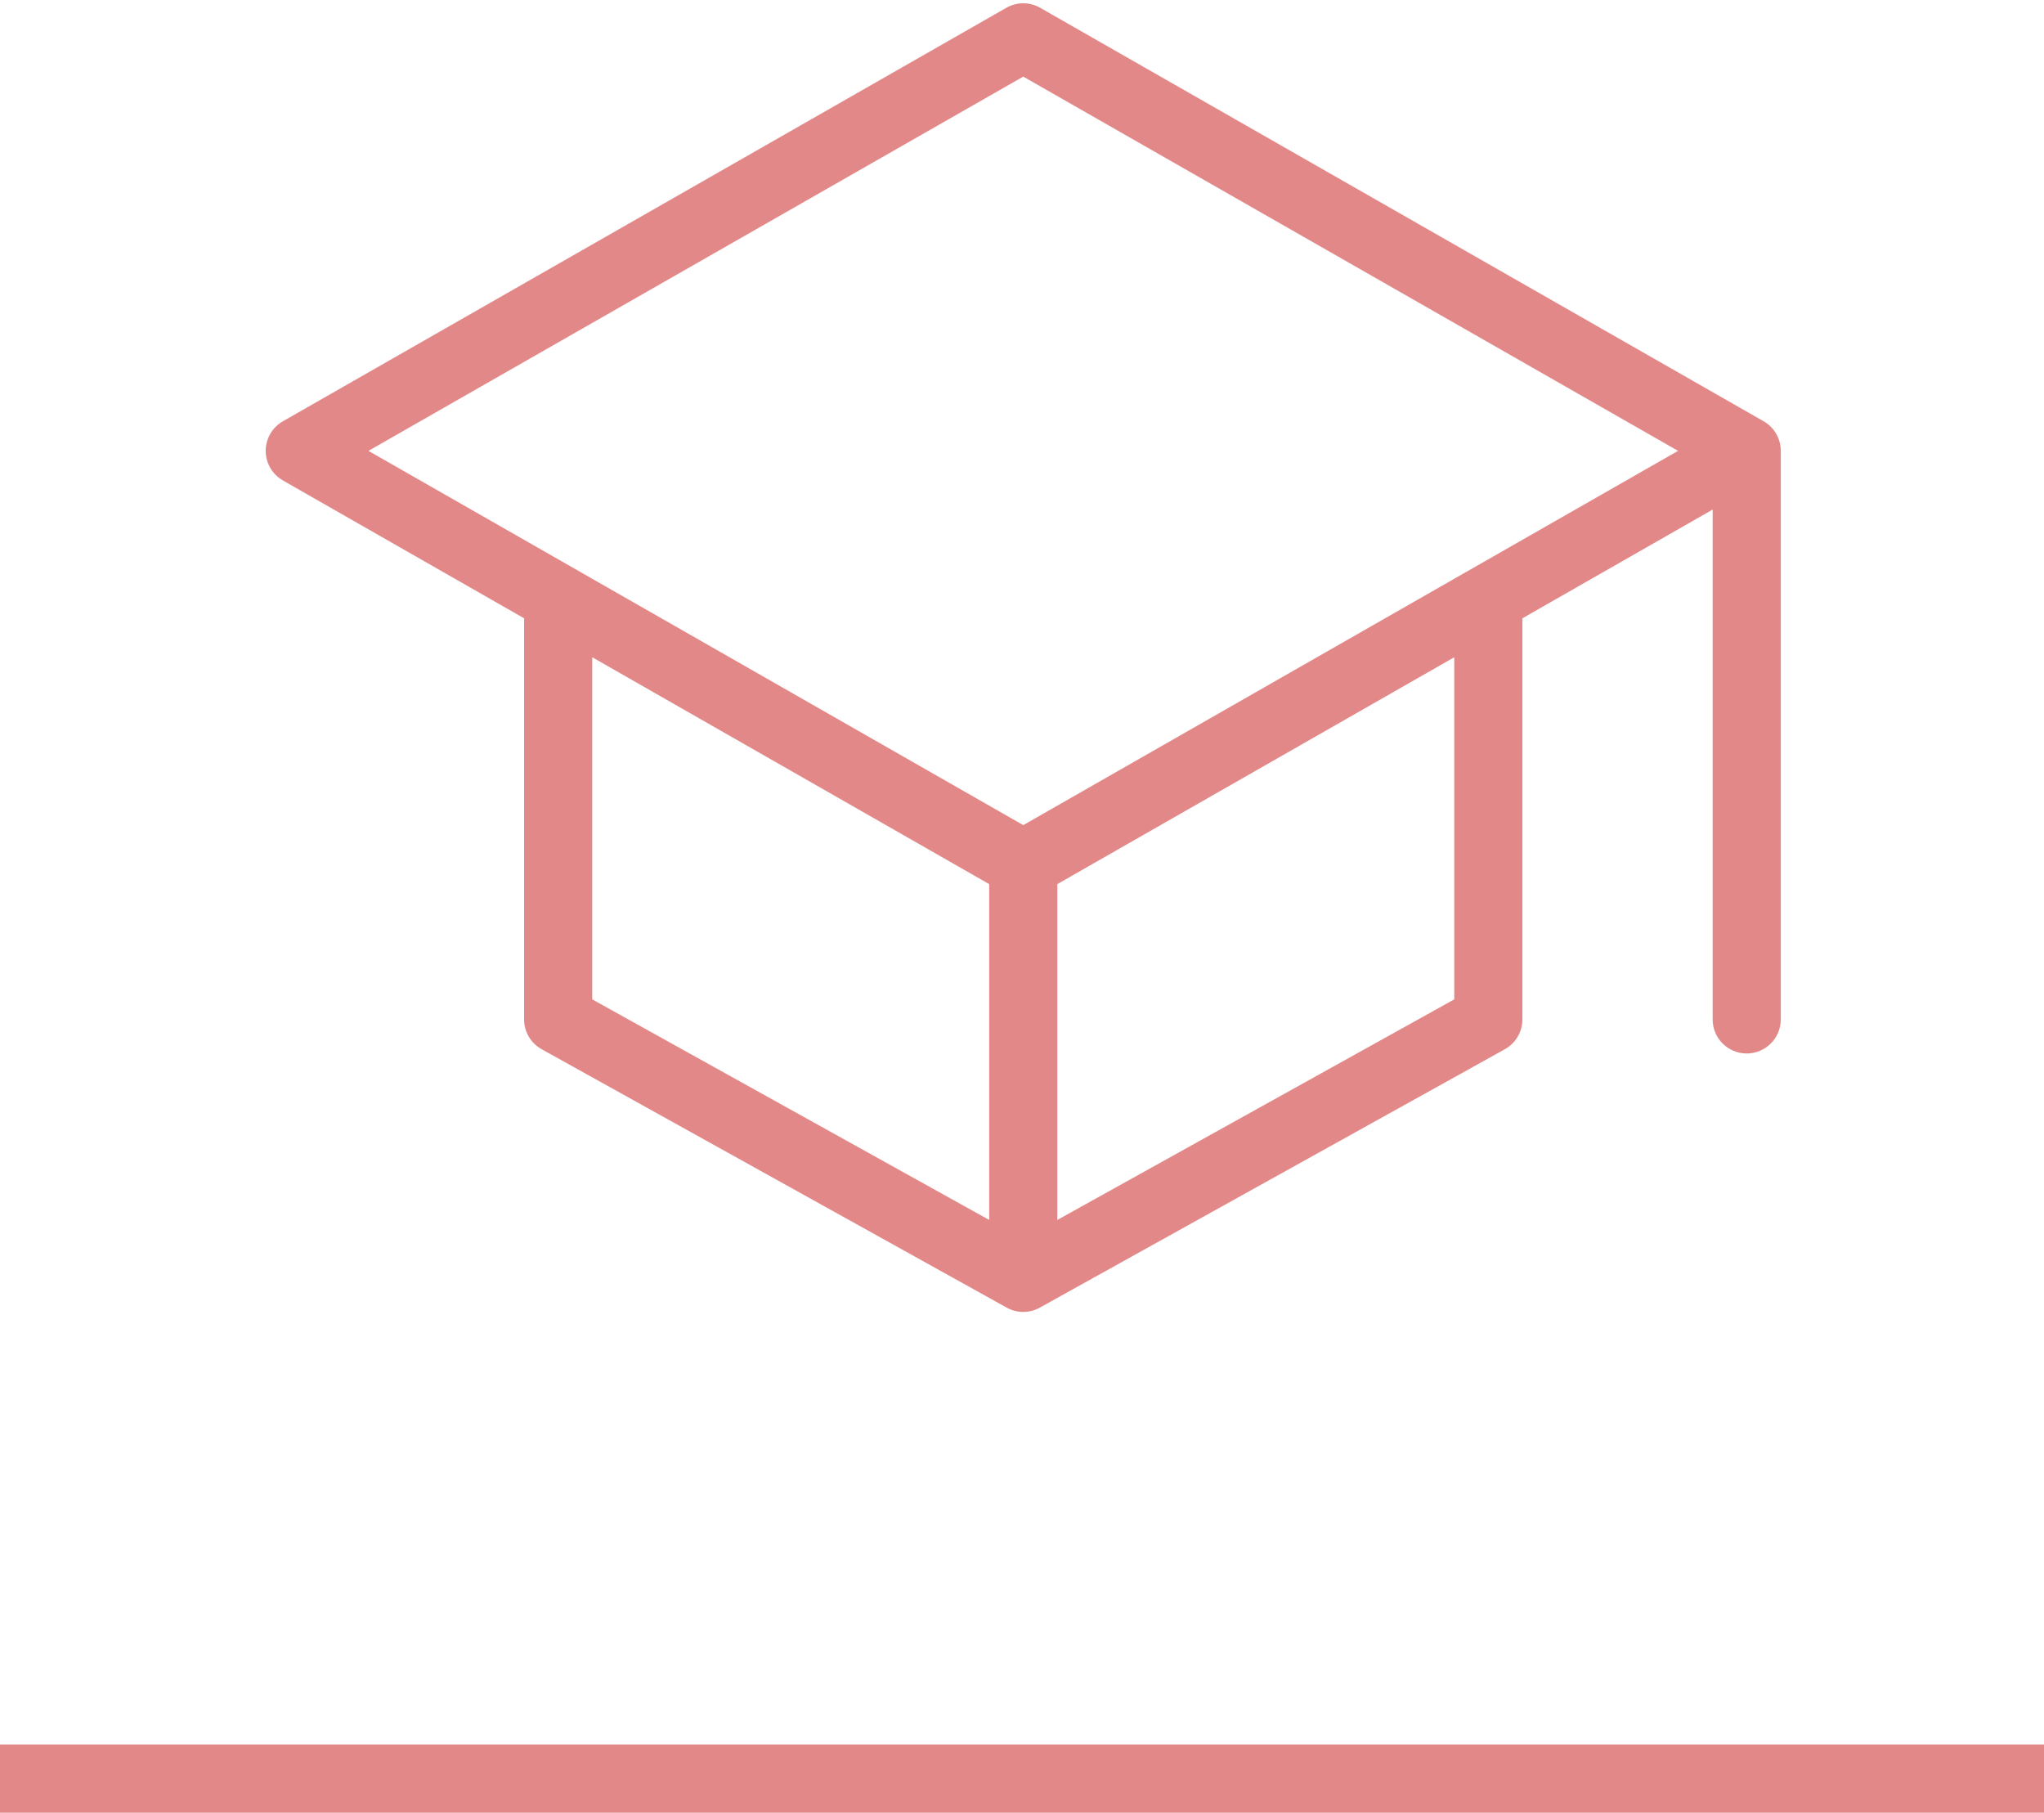 <svg width="150" height="133" viewBox="0 0 150 133" fill="none" xmlns="http://www.w3.org/2000/svg">
<path d="M22 33.079L20.76 30.909C19.981 31.354 19.5 32.182 19.5 33.079C19.5 33.976 19.981 34.805 20.76 35.25L22 33.079ZM75.092 2.741L76.332 0.57C75.564 0.131 74.62 0.131 73.852 0.57L75.092 2.741ZM128.184 33.079L130.684 33.079C130.684 32.182 130.203 31.354 129.424 30.909L128.184 33.079ZM43.461 44.456C43.461 43.075 42.342 41.956 40.961 41.956C39.581 41.956 38.461 43.075 38.461 44.456H40.961H43.461ZM40.961 74.794H38.461C38.461 75.702 38.953 76.539 39.747 76.98L40.961 74.794ZM75.092 93.756L73.878 95.941C74.633 96.361 75.551 96.361 76.306 95.941L75.092 93.756ZM109.222 74.794L110.436 76.98C111.23 76.539 111.722 75.702 111.722 74.794H109.222ZM111.722 44.456C111.722 43.075 110.603 41.956 109.222 41.956C107.841 41.956 106.722 43.075 106.722 44.456H109.222H111.722ZM125.684 74.794C125.683 76.175 126.803 77.294 128.183 77.294C129.564 77.294 130.683 76.175 130.684 74.794L128.184 74.794L125.684 74.794ZM22 33.079L23.24 35.25L76.332 4.912L75.092 2.741L73.852 0.57L20.76 30.909L22 33.079ZM75.092 2.741L73.852 4.912L126.943 35.25L128.184 33.079L129.424 30.909L76.332 0.57L75.092 2.741ZM128.184 33.079L126.943 30.909L73.852 61.247L75.092 63.417L76.332 65.588L129.424 35.25L128.184 33.079ZM75.092 63.417L76.332 61.247L23.24 30.909L22 33.079L20.76 35.25L73.852 65.588L75.092 63.417ZM40.961 44.456H38.461V74.794H40.961H43.461V44.456H40.961ZM40.961 74.794L39.747 76.98L73.878 95.941L75.092 93.756L76.306 91.57L42.175 72.609L40.961 74.794ZM75.092 93.756L76.306 95.941L110.436 76.98L109.222 74.794L108.008 72.609L73.878 91.57L75.092 93.756ZM109.222 74.794H111.722V44.456H109.222H106.722V74.794H109.222ZM128.184 74.794L130.684 74.794L130.684 33.079L128.184 33.079L125.684 33.079L125.684 74.794L128.184 74.794ZM75.092 63.417L72.592 63.417L72.592 93.756L75.092 93.756L77.592 93.756L77.592 63.417L75.092 63.417ZM0 130.5V133H150V130.5V128H0V130.5Z" fill="#E38888"/>
</svg>
